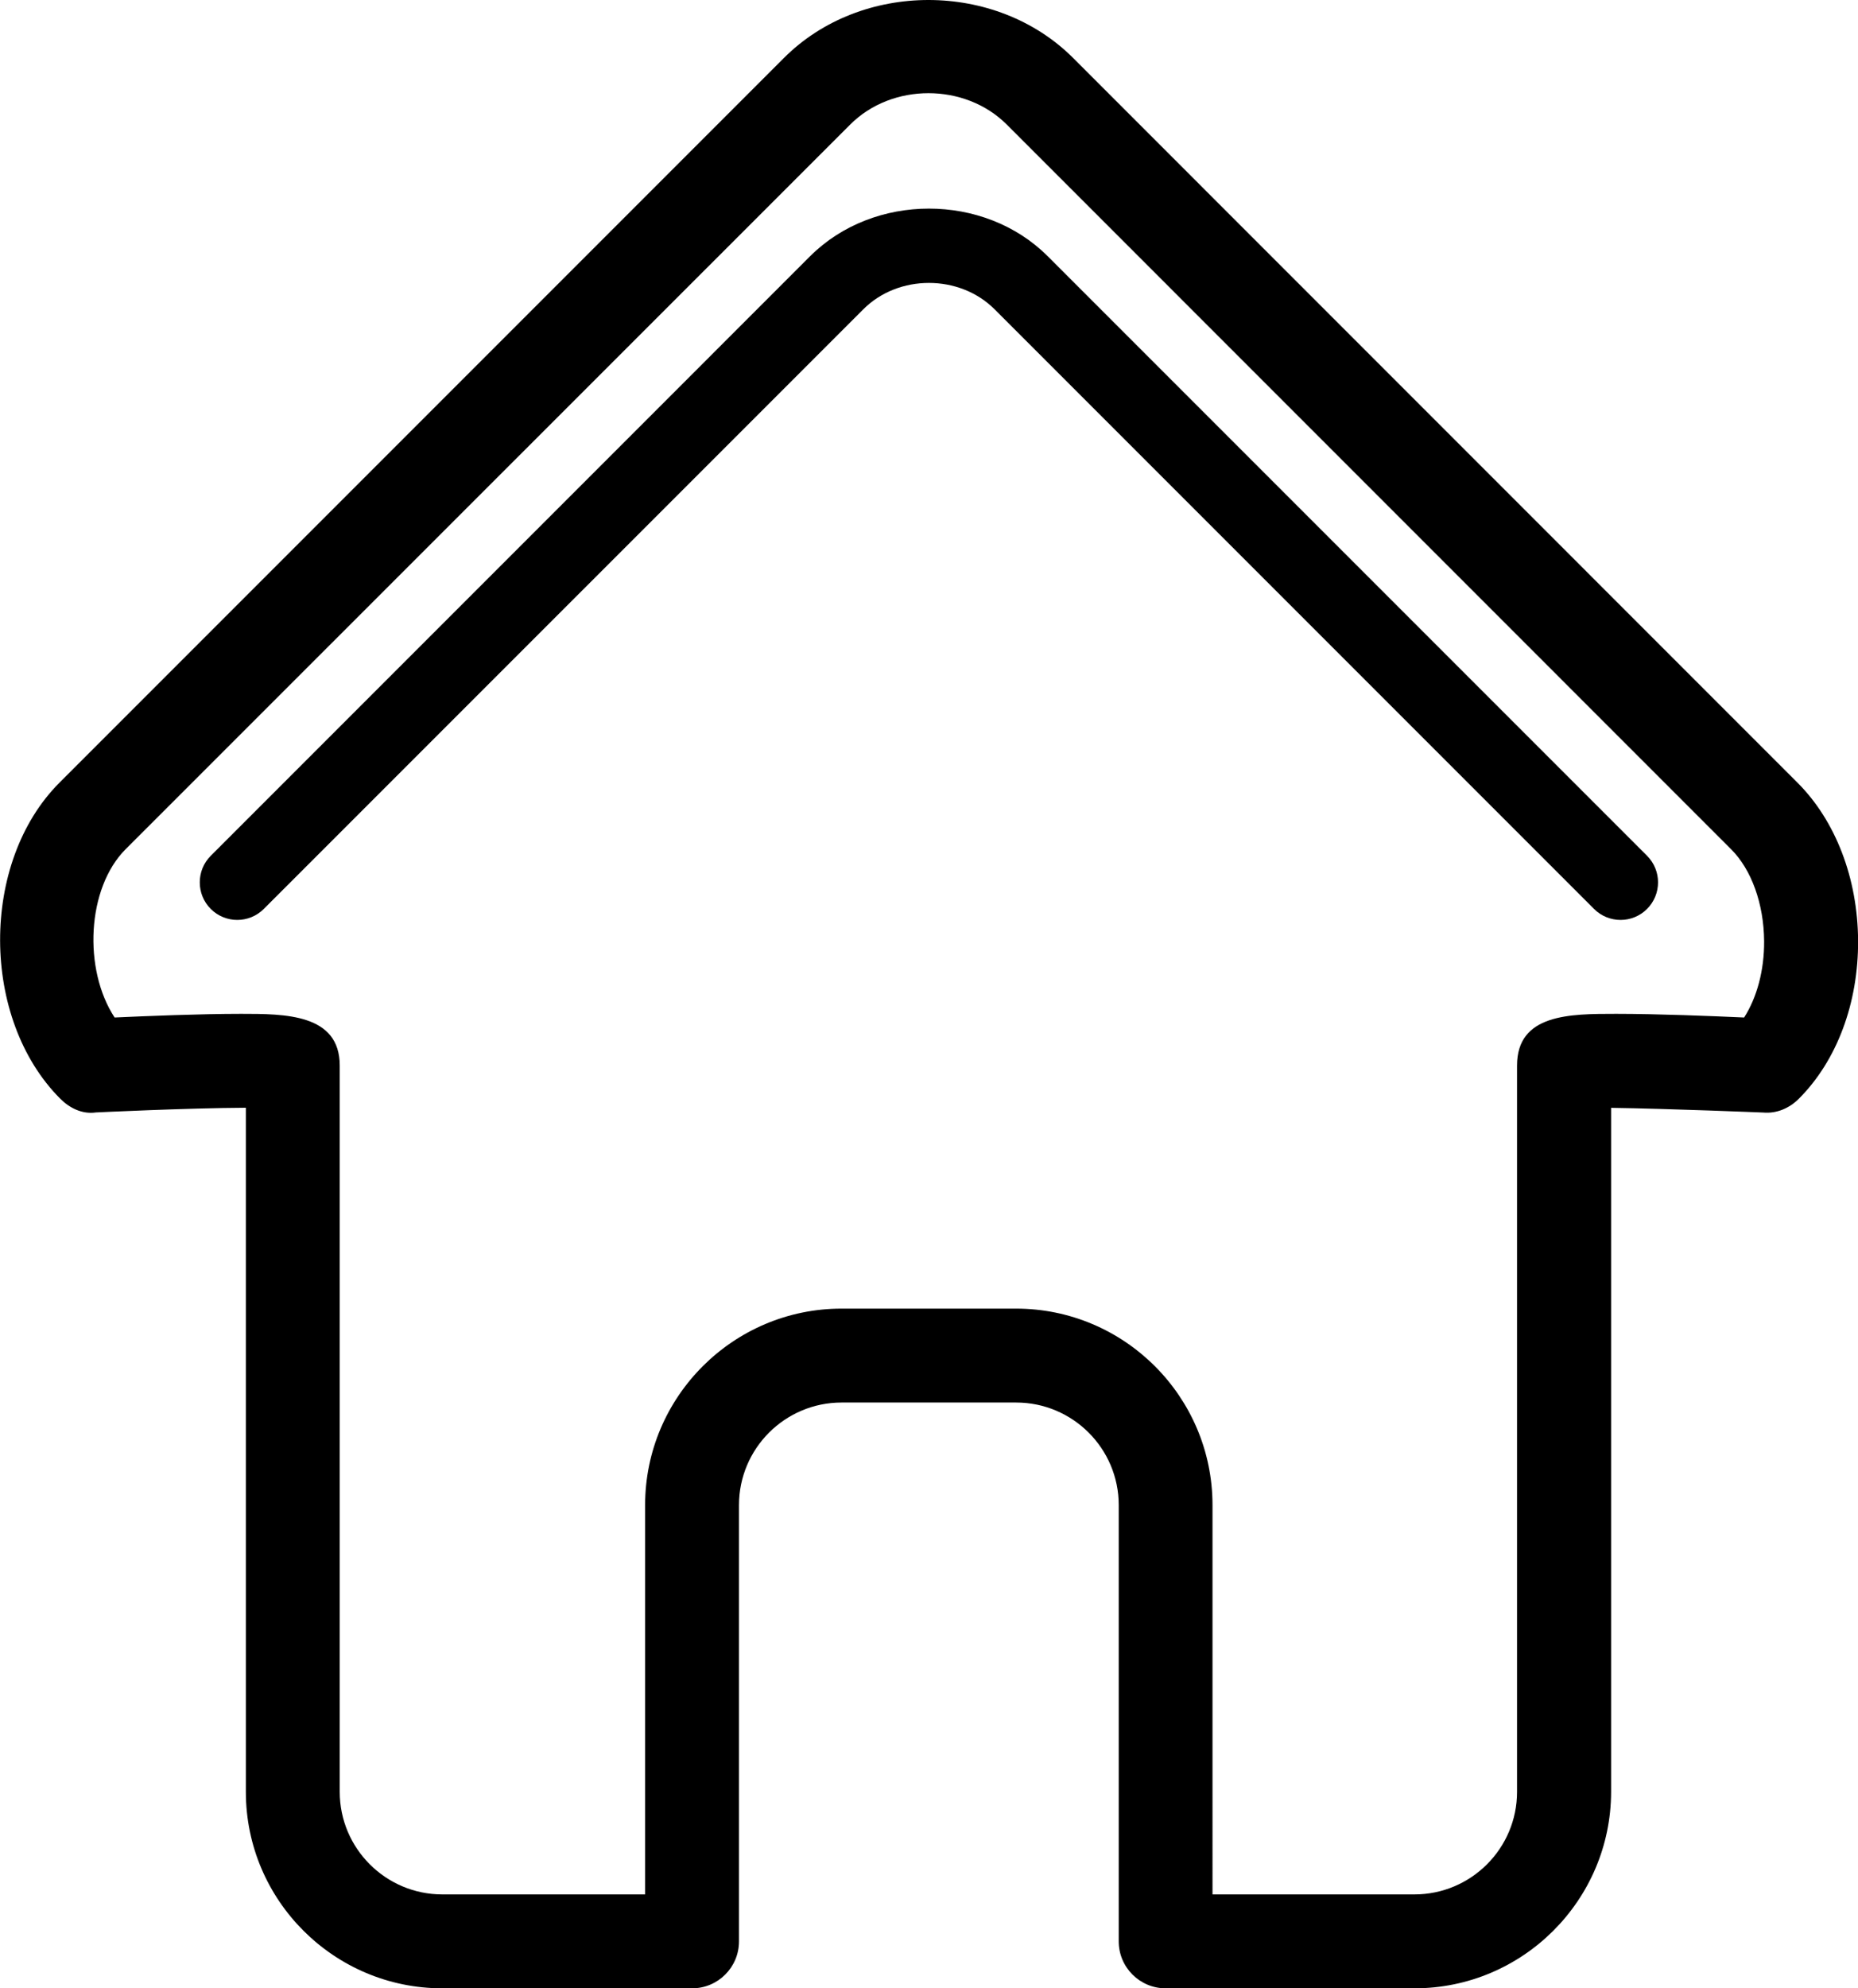 <?xml version="1.0" encoding="iso-8859-1"?>
<!-- Generator: Adobe Illustrator 18.0.0, SVG Export Plug-In . SVG Version: 6.00 Build 0)  -->
<!DOCTYPE svg PUBLIC "-//W3C//DTD SVG 1.1//EN" "http://www.w3.org/Graphics/SVG/1.1/DTD/svg11.dtd">
<svg version="1.1" id="Capa_1" xmlns="http://www.w3.org/2000/svg" xmlns:xlink="http://www.w3.org/1999/xlink" x="0px" y="0px"
	 viewBox="0 0 19.792 21.173" style="enable-background:new 0 0 19.792 21.173;" xml:space="preserve">
<g>
	<path d="M15.067,21.173h-2.65c-0.276,0-0.5-0.224-0.5-0.5v-4.646c0-0.602-0.49-1.092-1.093-1.092H8.965
		c-0.603,0-1.093,0.49-1.093,1.092v4.646c0,0.276-0.224,0.5-0.5,0.5h-2.66c-1.154,0-2.093-0.938-2.093-2.092v-7.285
		c-0.63,0.003-1.595,0.05-1.597,0.05c-0.146,0.021-0.28-0.046-0.38-0.146c-0.851-0.852-0.855-2.519-0.009-3.365l7.717-7.717
		c0.822-0.824,2.258-0.824,3.082,0l7.716,7.717c0.406,0.406,0.641,1.019,0.645,1.68c0.004,0.666-0.226,1.281-0.632,1.686
		c-0.1,0.1-0.235,0.159-0.379,0.146c-0.003,0-0.998-0.041-1.62-0.05v7.285C17.16,20.234,16.221,21.173,15.067,21.173z
		 M12.917,20.173h2.15c0.603,0,1.093-0.49,1.093-1.092v-7.734c0-0.551,0.562-0.551,1.057-0.551c0.44,0,1.031,0.024,1.362,0.039
		c0.137-0.214,0.215-0.504,0.213-0.813c-0.003-0.396-0.134-0.762-0.352-0.979l-7.716-7.717c-0.445-0.445-1.223-0.445-1.667,0
		L1.339,9.042c-0.416,0.416-0.454,1.282-0.118,1.793c0.328-0.015,0.912-0.039,1.347-0.039c0.468,0,1.051,0,1.051,0.551v7.734
		c0,0.602,0.49,1.092,1.093,1.092h2.16v-4.146c0-1.153,0.939-2.092,2.093-2.092h1.858c1.154,0,2.093,0.938,2.093,2.092V20.173z"/>
	<path d="M17.263,9.796c-0.103,0-0.205-0.039-0.283-0.117l-6.385-6.385c-0.374-0.375-1.026-0.375-1.399,0L2.81,9.679
		c-0.156,0.156-0.409,0.156-0.565,0s-0.156-0.41,0-0.566L8.63,2.728c0.676-0.675,1.854-0.676,2.53,0l6.385,6.385
		c0.156,0.156,0.156,0.41,0,0.566C17.467,9.757,17.365,9.796,17.263,9.796z"/>
</g>
<g>
</g>
<g>
</g>
<g>
</g>
<g>
</g>
<g>
</g>
<g>
</g>
<g>
</g>
<g>
</g>
<g>
</g>
<g>
</g>
<g>
</g>
<g>
</g>
<g>
</g>
<g>
</g>
<g>
</g>
</svg>
